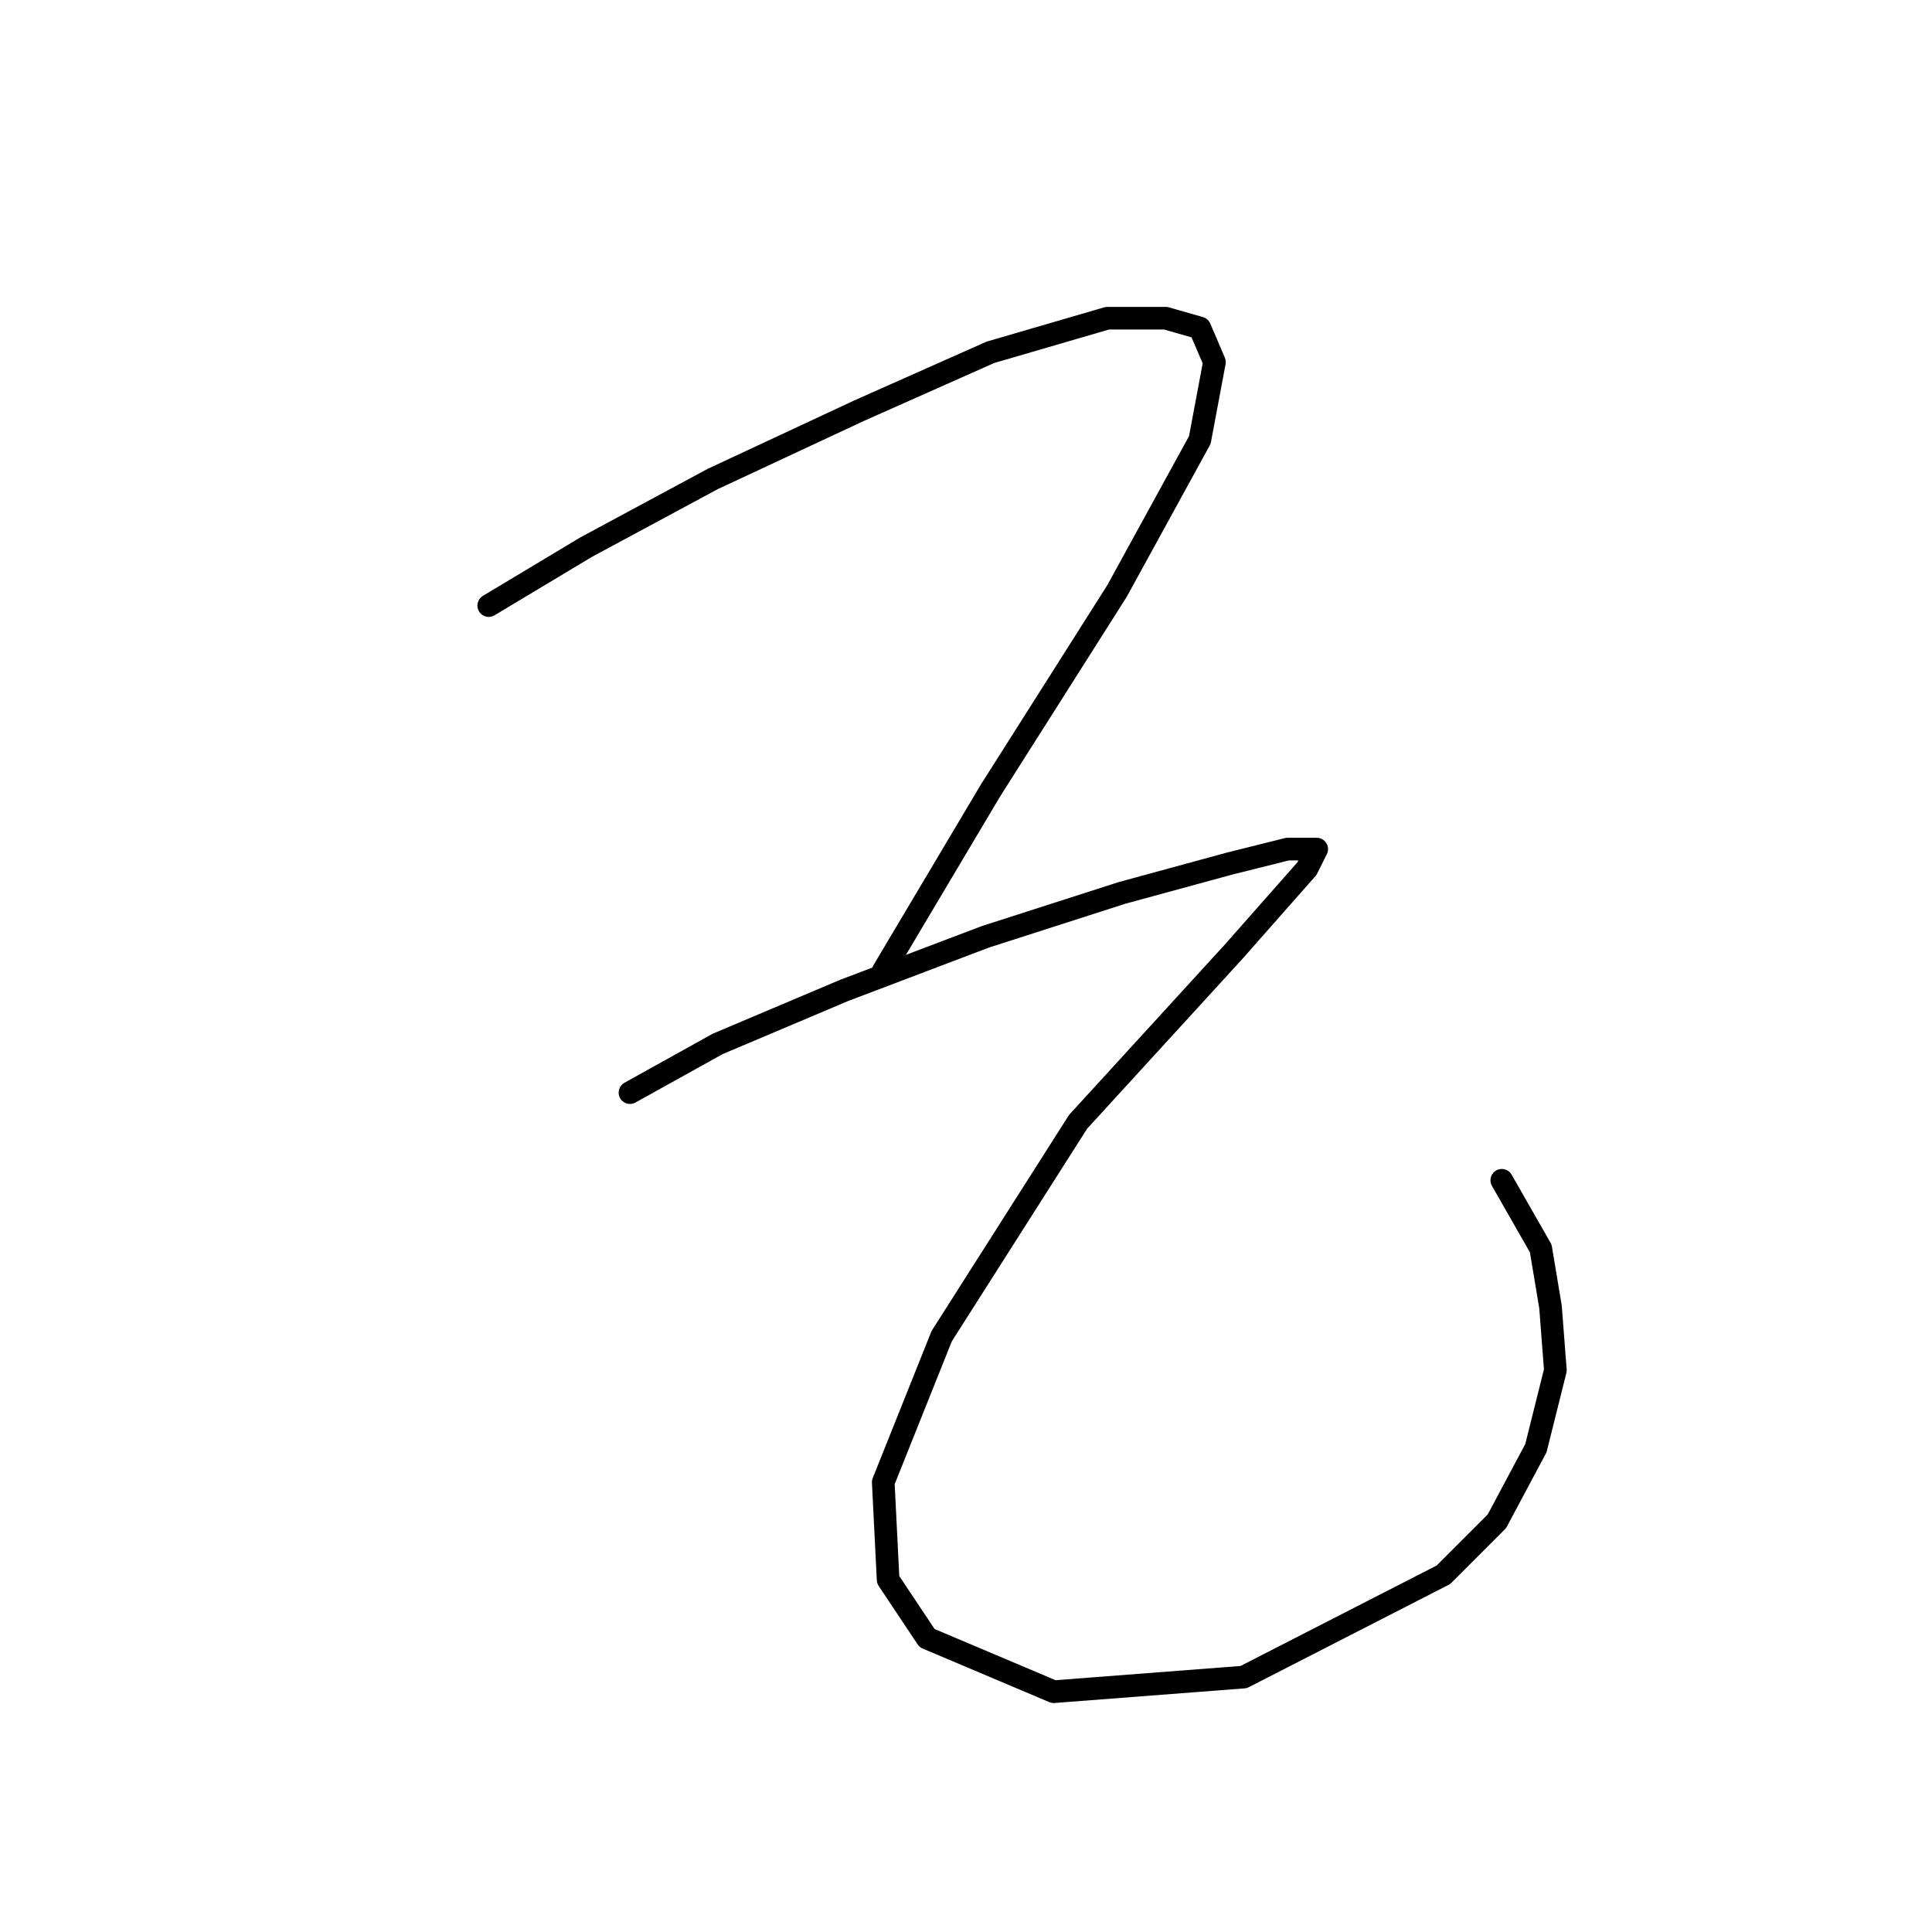 <?xml version="1.0" standalone="no"?>
    <svg width="256" height="256" xmlns="http://www.w3.org/2000/svg" version="1.1">
    <polyline stroke="black" stroke-width="3" stroke-linecap="round" fill="transparent" stroke-linejoin="round" points="64.76 80.242 77.667 72.498 94.447 63.463 113.808 54.428 131.233 46.683 146.722 42.166 154.466 42.166 158.984 43.457 160.92 47.974 158.984 58.3 148.012 78.306 131.233 104.766 117.035 128.645 117.035 128.645 " />
        <polyline stroke="black" stroke-width="3" stroke-linecap="round" fill="transparent" stroke-linejoin="round" points="83.476 144.779 95.092 138.325 111.872 131.226 130.587 124.127 148.658 118.319 162.856 114.447 170.6 112.511 174.472 112.511 173.182 115.092 163.501 126.063 142.849 148.651 124.779 177.047 117.035 196.408 117.68 209.316 122.843 217.06 139.622 224.159 164.792 222.223 191.252 208.67 198.351 201.571 203.514 191.891 206.095 181.565 205.45 173.175 204.159 165.431 198.996 156.396 198.996 156.396 " />
        </svg>
